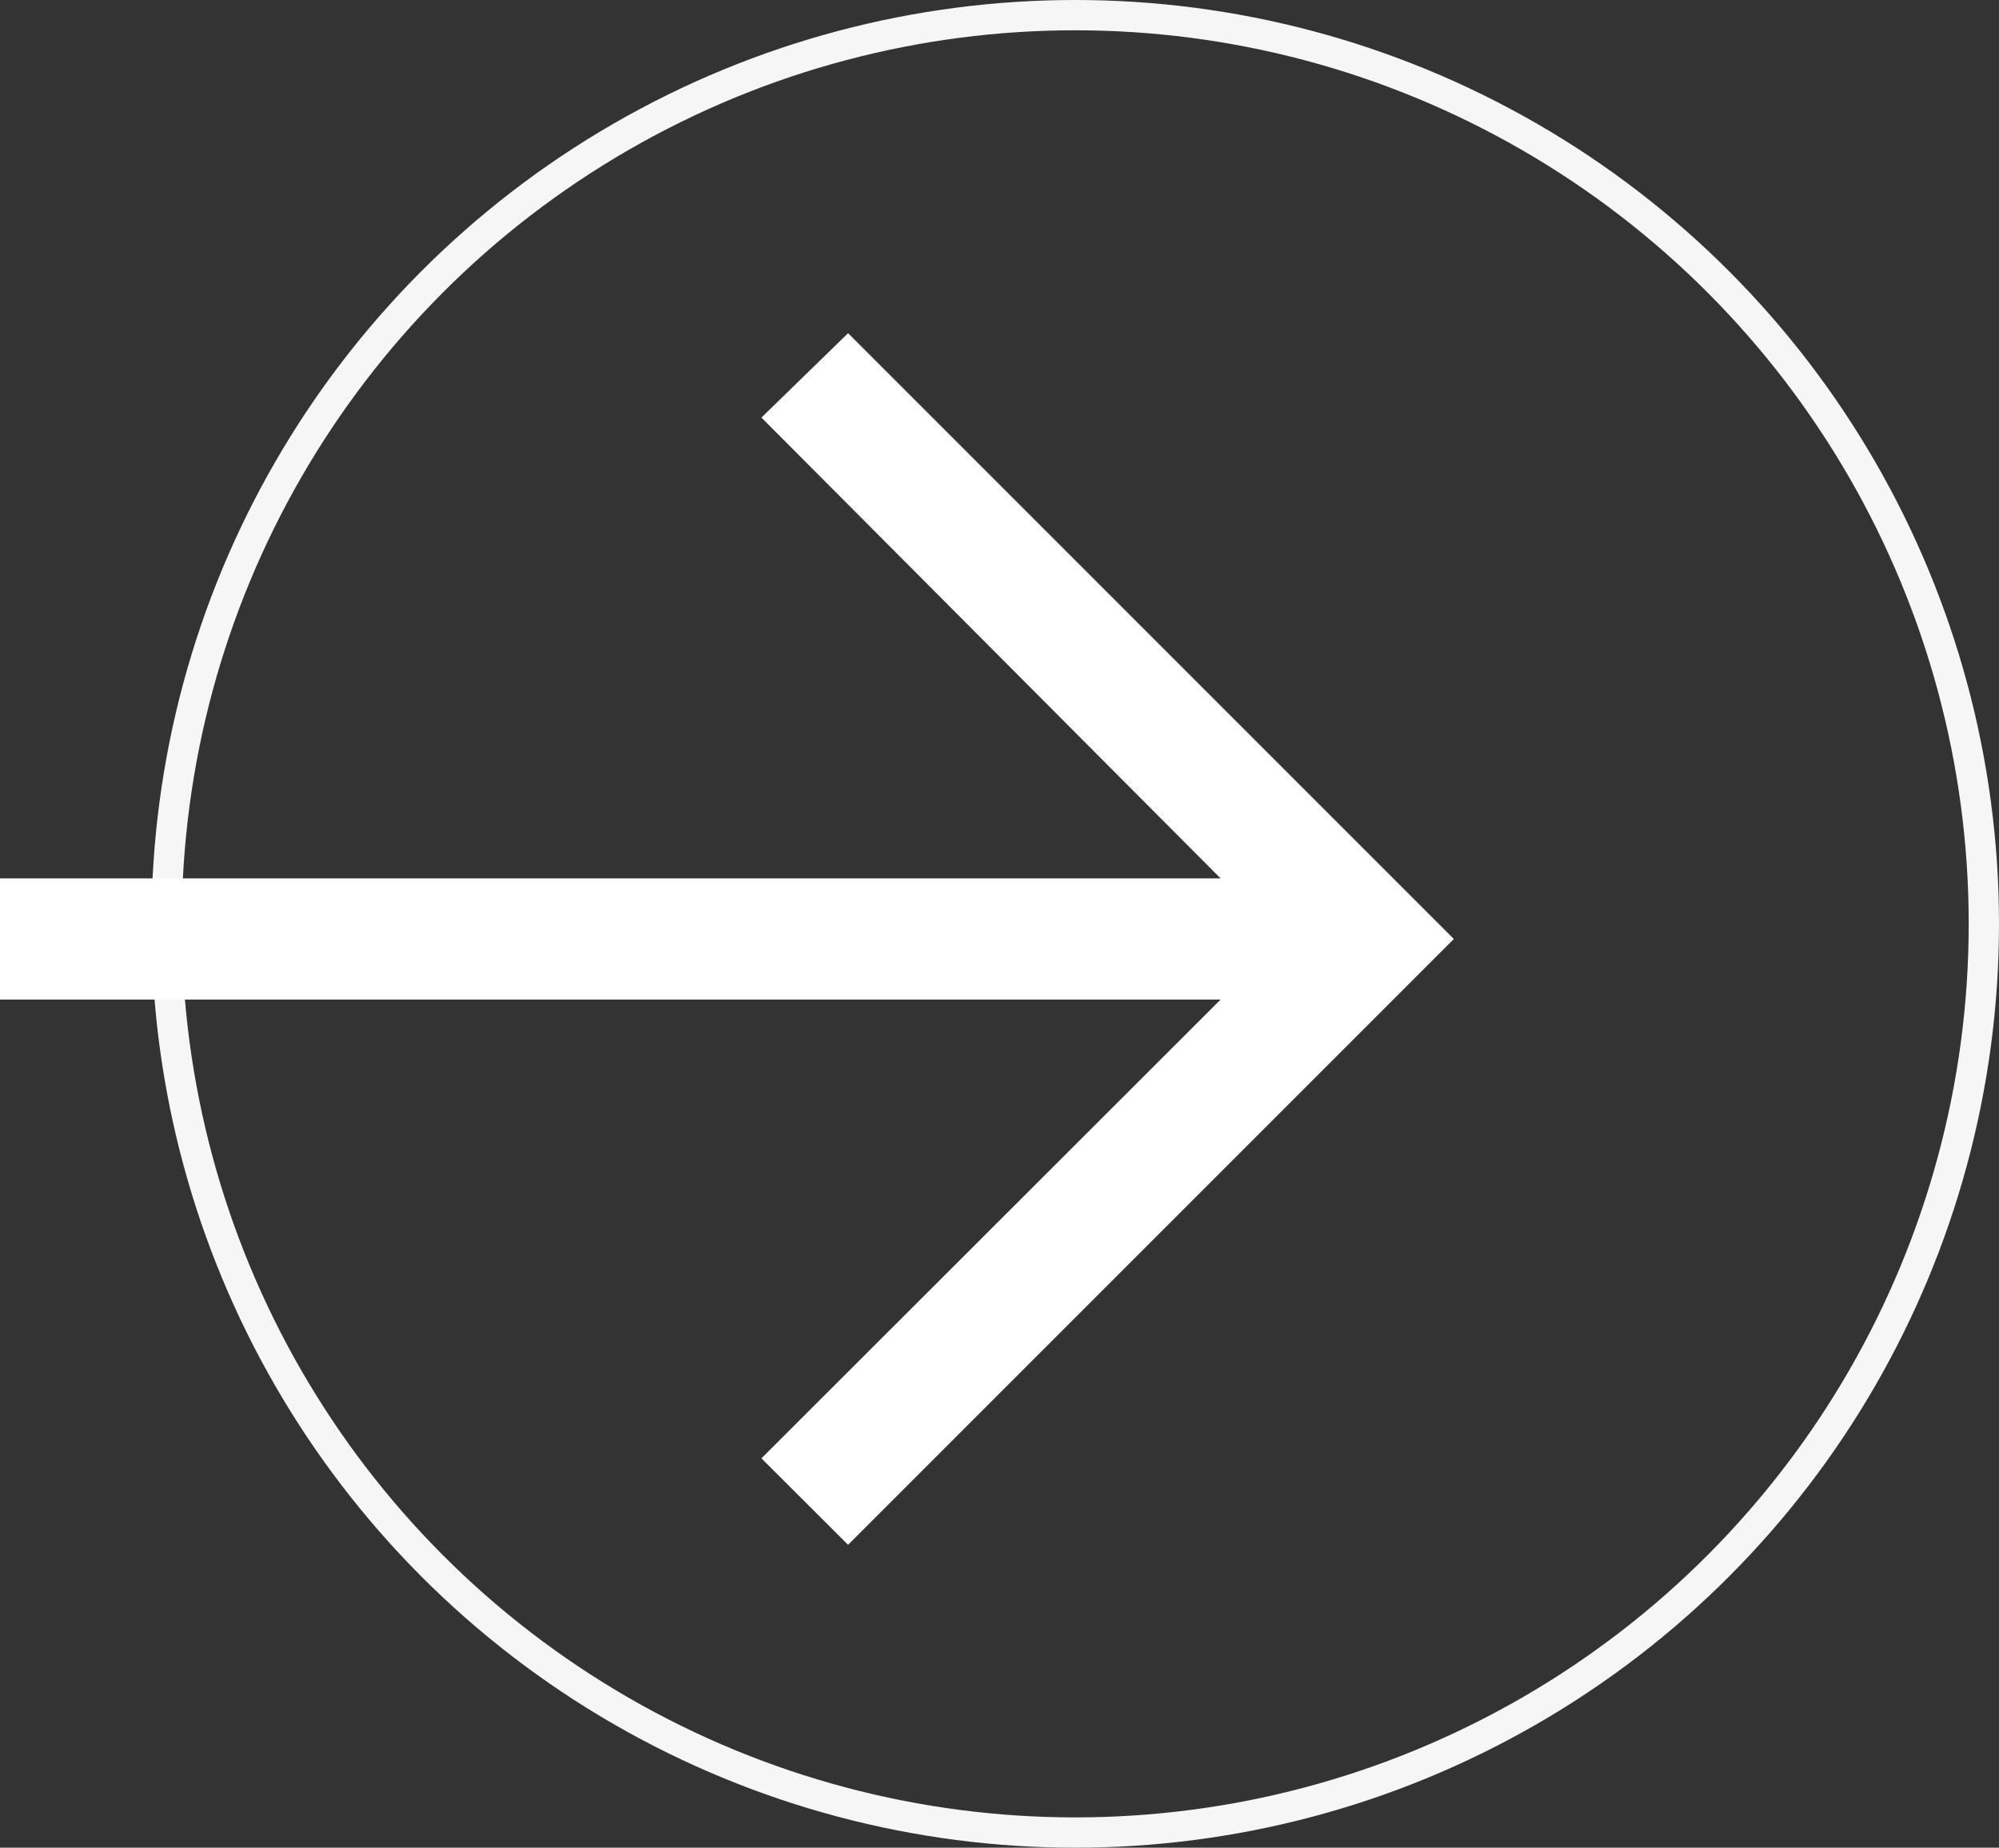 <svg width="66" height="61" viewBox="0 0 66 61" fill="none" xmlns="http://www.w3.org/2000/svg">
<rect x="0" y="0" width="66" height="61" fill="#333333" stroke="none"/>
<circle cx="35.5" cy="30.5" r="30" stroke="#F6F6F6"/>
<path d="M28 11L25.14 13.786L40.3 29H0V33H40.3L25.14 48.146L28 51L48 31L28 11Z" fill="white"/>
</svg>
